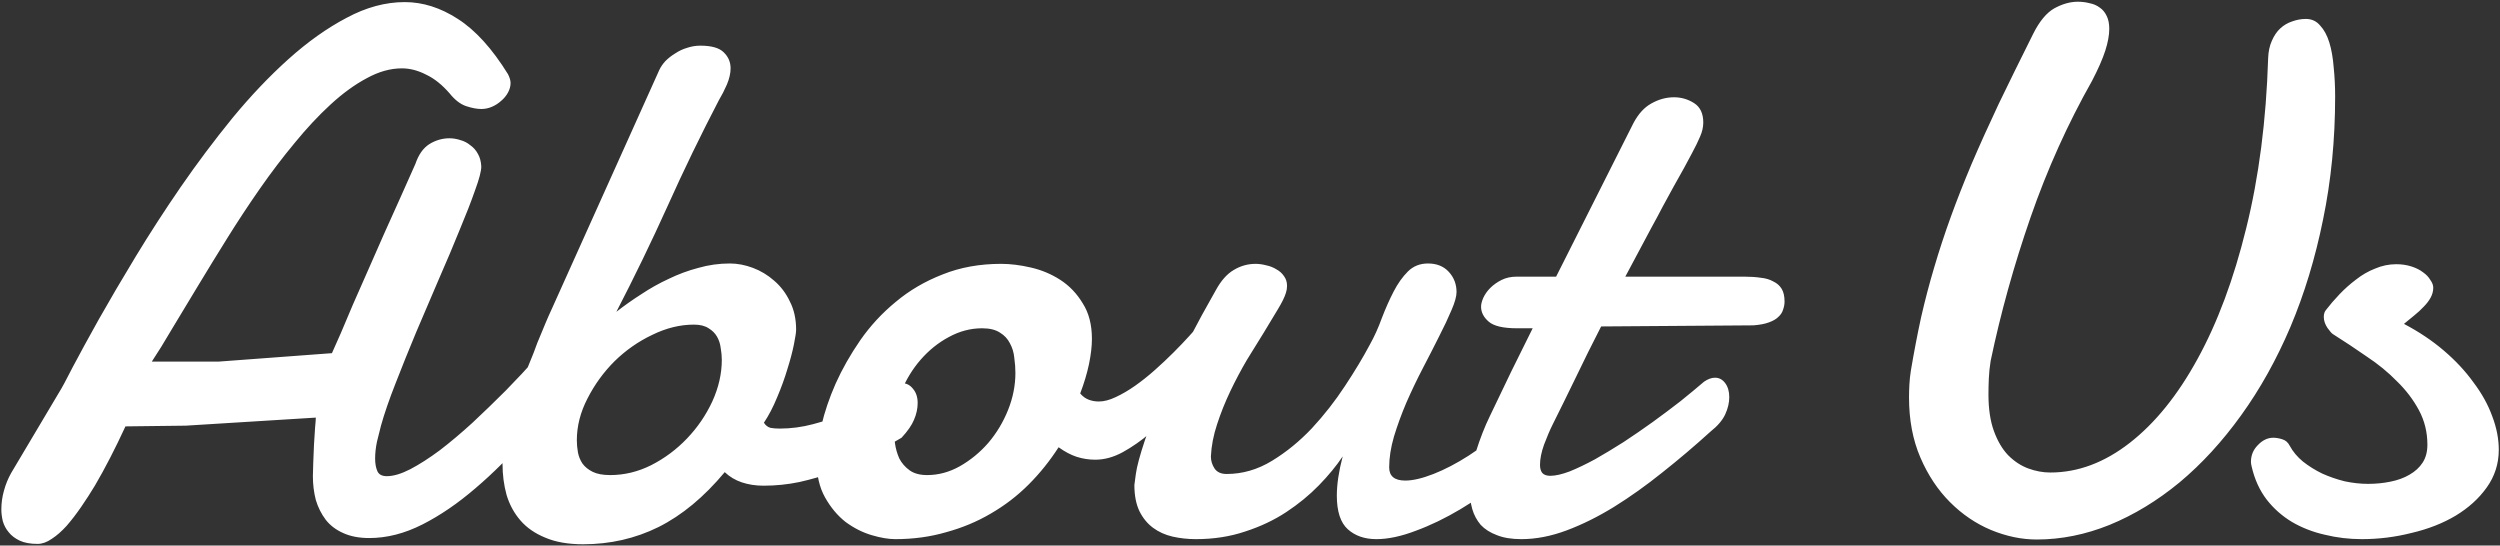 <svg width="967" height="211" viewBox="0 0 967 211" fill="none" xmlns="http://www.w3.org/2000/svg">
<rect x="0" y="0" width="967" height="211" fill="#333333" stroke="none"/>
<path d="M147.363 164.644C146.891 166.437 146.372 168.514 145.806 170.874C145.334 173.14 145.098 175.311 145.098 177.388C145.098 179.276 145.381 180.881 145.947 182.202C146.514 183.524 147.741 184.185 149.629 184.185C152.178 184.185 155.199 183.288 158.691 181.494C162.279 179.606 166.102 177.152 170.161 174.131C174.22 171.016 178.421 167.476 182.764 163.511C187.106 159.451 191.401 155.298 195.649 151.05C199.897 146.707 203.957 142.365 207.827 138.022C211.698 133.68 215.143 129.621 218.164 125.845L223.403 144.678C217.173 152.985 210.754 160.962 204.146 168.608C197.537 176.255 190.788 183.005 183.896 188.857C177.1 194.71 170.256 199.383 163.364 202.876C156.473 206.369 149.629 208.115 142.832 208.115C138.867 208.115 135.469 207.454 132.637 206.133C129.899 204.906 127.681 203.206 125.981 201.035C124.282 198.77 123.008 196.221 122.158 193.389C121.403 190.462 121.025 187.394 121.025 184.185C121.025 182.957 121.073 181.211 121.167 178.945C121.261 176.68 121.356 174.367 121.45 172.007C121.639 169.552 121.781 167.334 121.875 165.352C122.064 163.369 122.158 162.095 122.158 161.528L71.89 164.644L48.525 164.927C44.56 173.517 40.643 181.117 36.773 187.725C35.073 190.557 33.28 193.341 31.392 196.079C29.504 198.817 27.616 201.271 25.727 203.442C23.84 205.519 21.951 207.171 20.064 208.398C18.175 209.72 16.335 210.381 14.541 210.381C11.709 210.381 9.396 209.956 7.603 209.106C5.809 208.257 4.393 207.171 3.354 205.85C2.316 204.622 1.561 203.206 1.089 201.602C0.711 199.997 0.522 198.486 0.522 197.07C0.522 194.616 0.853 192.209 1.514 189.849C2.174 187.394 3.118 185.081 4.346 182.91L23.037 151.475C23.887 150.153 25.586 146.991 28.135 141.987C30.778 136.984 34.129 130.848 38.188 123.579C42.342 116.216 47.109 108.097 52.49 99.224C57.871 90.35 63.677 81.382 69.907 72.319C76.232 63.162 82.887 54.289 89.873 45.698C96.953 37.108 104.175 29.509 111.538 22.9C118.996 16.198 126.501 10.864 134.053 6.899C141.605 2.84 149.11 0.811 156.567 0.811C163.553 0.811 170.397 2.982 177.1 7.324C183.896 11.667 190.363 18.794 196.499 28.706C197.16 30.028 197.49 31.16 197.49 32.105C197.49 33.332 197.16 34.559 196.499 35.786C195.838 37.013 194.941 38.099 193.809 39.043C192.77 39.987 191.59 40.742 190.269 41.309C188.947 41.875 187.578 42.158 186.162 42.158C184.463 42.158 182.48 41.781 180.215 41.025C178.044 40.27 175.967 38.665 173.984 36.211C171.058 32.812 167.99 30.358 164.78 28.848C161.665 27.243 158.55 26.44 155.435 26.44C150.998 26.44 146.466 27.715 141.841 30.264C137.215 32.718 132.542 36.117 127.822 40.459C123.197 44.707 118.571 49.663 113.945 55.327C109.32 60.897 104.836 66.797 100.493 73.027C96.151 79.258 91.95 85.63 87.891 92.144C83.831 98.657 80.008 104.888 76.421 110.835C72.834 116.782 69.53 122.257 66.509 127.261C63.582 132.264 60.986 136.465 58.721 139.863H84.634L128.389 136.606C129.238 134.718 130.371 132.17 131.787 128.96C133.203 125.656 134.761 121.974 136.46 117.915C138.254 113.856 140.189 109.466 142.266 104.746C144.342 100.026 146.419 95.306 148.496 90.586C150.667 85.772 152.791 81.051 154.868 76.426C156.945 71.706 158.88 67.363 160.674 63.398C161.901 59.811 163.695 57.262 166.055 55.752C168.509 54.242 171.105 53.486 173.843 53.486C175.259 53.486 176.675 53.722 178.091 54.194C179.507 54.572 180.781 55.233 181.914 56.177C183.141 57.026 184.132 58.159 184.888 59.575C185.643 60.897 186.068 62.502 186.162 64.39C186.162 66.183 185.36 69.251 183.755 73.594C182.244 77.936 180.262 83.034 177.808 88.887C175.448 94.74 172.757 101.112 169.736 108.003C166.81 114.8 163.883 121.644 160.957 128.535C158.125 135.332 155.482 141.893 153.027 148.218C150.573 154.448 148.685 159.924 147.363 164.644ZM268.433 125.562C263.052 125.562 257.671 126.883 252.29 129.526C246.909 132.075 242.048 135.474 237.705 139.722C233.457 143.97 229.964 148.784 227.227 154.165C224.489 159.451 223.12 164.832 223.12 170.308C223.12 171.818 223.262 173.376 223.545 174.98C223.828 176.491 224.395 177.907 225.244 179.229C226.188 180.55 227.51 181.636 229.209 182.485C230.908 183.335 233.174 183.76 236.006 183.76C241.481 183.76 246.768 182.485 251.865 179.937C257.057 177.293 261.683 173.848 265.742 169.6C269.801 165.352 273.058 160.584 275.513 155.298C277.967 149.917 279.194 144.536 279.194 139.155C279.194 137.739 279.053 136.229 278.77 134.624C278.581 133.019 278.109 131.556 277.354 130.234C276.598 128.913 275.513 127.827 274.097 126.978C272.681 126.034 270.793 125.562 268.433 125.562ZM280.327 182.627C272.303 192.256 263.76 199.336 254.697 203.867C245.729 208.304 236.006 210.522 225.527 210.522C219.769 210.522 214.907 209.673 210.942 207.974C206.978 206.369 203.768 204.15 201.313 201.318C198.859 198.486 197.065 195.182 195.933 191.406C194.894 187.63 194.375 183.618 194.375 179.37C194.375 174.556 194.989 169.6 196.216 164.502C197.443 159.31 199.048 154.307 201.03 149.492C202.352 146.377 203.438 143.781 204.287 141.704C205.137 139.627 205.845 137.881 206.411 136.465C206.978 134.954 207.45 133.68 207.827 132.642C208.299 131.509 208.771 130.376 209.243 129.243C209.715 128.016 210.282 126.647 210.942 125.137C211.603 123.532 212.5 121.502 213.633 119.048L254.98 27.148C255.547 25.921 256.349 24.741 257.388 23.608C258.521 22.476 259.795 21.484 261.211 20.635C262.627 19.691 264.137 18.983 265.742 18.511C267.441 17.944 269.141 17.661 270.84 17.661C275.182 17.661 278.203 18.511 279.902 20.21C281.696 21.909 282.593 23.986 282.593 26.44C282.593 28.328 282.121 30.405 281.177 32.671C280.233 34.842 279.194 36.872 278.062 38.76C271.076 52.165 264.468 65.806 258.237 79.683C252.007 93.465 245.399 107.106 238.413 120.605C241.434 118.245 244.644 115.98 248.042 113.809C251.44 111.543 254.98 109.561 258.662 107.861C262.344 106.068 266.167 104.652 270.132 103.613C274.097 102.48 278.156 101.914 282.31 101.914C285.236 101.914 288.21 102.48 291.23 103.613C294.251 104.746 296.989 106.398 299.443 108.569C301.992 110.741 304.022 113.431 305.532 116.641C307.137 119.756 307.939 123.39 307.939 127.544C307.939 128.488 307.656 130.376 307.09 133.208C306.523 136.04 305.674 139.25 304.541 142.837C303.503 146.33 302.181 149.964 300.576 153.74C299.066 157.422 297.367 160.679 295.479 163.511C296.139 164.549 296.989 165.21 298.027 165.493C299.066 165.682 300.246 165.776 301.567 165.776C305.91 165.776 310.205 165.21 314.453 164.077C318.796 162.944 322.855 161.576 326.631 159.971C330.501 158.271 334.041 156.525 337.251 154.731C340.461 152.938 343.151 151.38 345.322 150.059C346.455 148.831 347.682 148.218 349.004 148.218C350.609 148.218 351.978 148.926 353.11 150.342C354.338 151.758 354.951 153.599 354.951 155.864C354.951 158.035 354.479 160.207 353.535 162.378C352.686 164.455 351.081 166.768 348.721 169.316C344.473 171.865 340.177 174.272 335.835 176.538C331.587 178.804 327.244 180.786 322.808 182.485C318.371 184.09 313.84 185.412 309.214 186.45C304.683 187.394 300.057 187.866 295.337 187.866C292.316 187.866 289.531 187.441 286.982 186.592C284.434 185.742 282.215 184.421 280.327 182.627ZM379.873 126.978C375.436 126.978 371.141 128.11 366.987 130.376C362.928 132.547 359.294 135.474 356.084 139.155C352.969 142.743 350.467 146.849 348.579 151.475C346.691 156.006 345.747 160.679 345.747 165.493C345.747 167.287 345.889 169.269 346.172 171.44C346.455 173.517 347.021 175.5 347.871 177.388C348.815 179.181 350.137 180.692 351.836 181.919C353.535 183.146 355.801 183.76 358.633 183.76C362.975 183.76 367.176 182.627 371.235 180.361C375.389 178.001 379.071 174.98 382.28 171.299C385.49 167.523 388.039 163.275 389.927 158.555C391.815 153.835 392.759 149.067 392.759 144.253C392.759 142.365 392.617 140.43 392.334 138.447C392.145 136.37 391.579 134.482 390.635 132.783C389.785 131.084 388.511 129.715 386.812 128.677C385.112 127.544 382.799 126.978 379.873 126.978ZM387.236 102.056C390.824 102.056 394.647 102.528 398.706 103.472C402.86 104.416 406.683 106.021 410.176 108.286C413.669 110.552 416.548 113.573 418.813 117.349C421.174 121.03 422.354 125.609 422.354 131.084C422.354 133.916 421.976 137.173 421.221 140.854C420.465 144.442 419.333 148.218 417.822 152.183C418.766 153.315 419.852 154.118 421.079 154.59C422.306 155.062 423.628 155.298 425.044 155.298C427.026 155.298 429.198 154.731 431.558 153.599C434.012 152.466 436.514 151.003 439.062 149.209C441.611 147.415 444.16 145.386 446.709 143.12C449.258 140.854 451.665 138.589 453.931 136.323C456.196 134.058 458.226 131.934 460.02 129.951C461.908 127.874 463.465 126.128 464.692 124.712C465.353 124.051 466.156 123.721 467.1 123.721C468.421 123.721 469.601 124.429 470.64 125.845C471.678 127.166 472.197 129.054 472.197 131.509C472.197 133.963 471.442 136.795 469.932 140.005C468.516 143.215 465.825 146.566 461.86 150.059C459.595 152.513 456.999 155.345 454.072 158.555C451.146 161.764 448.031 164.785 444.727 167.617C441.423 170.449 437.977 172.856 434.39 174.839C430.802 176.821 427.215 177.812 423.628 177.812C421.174 177.812 418.766 177.435 416.406 176.68C414.141 175.924 411.828 174.697 409.468 172.998C406.069 178.285 402.199 183.099 397.856 187.441C393.514 191.784 388.652 195.513 383.271 198.628C377.985 201.743 372.227 204.15 365.996 205.85C359.86 207.643 353.299 208.54 346.313 208.54C343.67 208.54 340.602 208.021 337.109 206.982C333.617 205.944 330.265 204.245 327.056 201.885C323.94 199.43 321.297 196.268 319.126 192.397C316.955 188.527 315.869 183.807 315.869 178.237C315.869 174.461 316.483 169.93 317.71 164.644C318.937 159.357 320.778 153.929 323.232 148.359C325.781 142.695 328.944 137.126 332.72 131.65C336.59 126.081 341.169 121.125 346.455 116.782C351.742 112.345 357.783 108.805 364.58 106.162C371.377 103.424 378.929 102.056 387.236 102.056ZM596.523 171.157C592.37 175.877 587.508 180.503 581.938 185.034C576.463 189.471 570.799 193.436 564.946 196.929C559.093 200.422 553.335 203.206 547.671 205.283C542.007 207.454 536.909 208.54 532.378 208.54C527.847 208.54 524.165 207.266 521.333 204.717C518.501 202.168 517.085 197.826 517.085 191.689C517.085 187.347 517.84 182.297 519.351 176.538C516.896 180.22 513.828 183.949 510.146 187.725C506.465 191.501 502.264 194.946 497.544 198.062C492.824 201.177 487.537 203.678 481.685 205.566C475.832 207.549 469.46 208.54 462.568 208.54C459.453 208.54 456.432 208.21 453.506 207.549C450.674 206.888 448.172 205.755 446.001 204.15C443.83 202.546 442.083 200.422 440.762 197.778C439.44 195.041 438.779 191.642 438.779 187.583C438.779 187.489 438.968 186.073 439.346 183.335C439.723 180.503 440.903 176.113 442.886 170.166C444.963 164.124 448.125 156.336 452.373 146.802C456.621 137.267 462.616 125.703 470.356 112.109C472.339 108.522 474.604 105.973 477.153 104.463C479.797 102.858 482.629 102.056 485.649 102.056C486.971 102.056 488.34 102.244 489.756 102.622C491.172 102.905 492.493 103.424 493.721 104.18C494.948 104.84 495.939 105.737 496.694 106.87C497.45 107.909 497.827 109.136 497.827 110.552C497.827 111.496 497.686 112.393 497.402 113.242C496.93 114.847 495.892 116.971 494.287 119.614C492.777 122.163 490.983 125.137 488.906 128.535C486.829 131.839 484.611 135.426 482.251 139.297C479.985 143.167 477.861 147.179 475.879 151.333C473.896 155.487 472.197 159.735 470.781 164.077C469.365 168.325 468.563 172.479 468.374 176.538C468.374 178.237 468.846 179.795 469.79 181.211C470.734 182.627 472.292 183.335 474.463 183.335C480.599 183.335 486.452 181.636 492.021 178.237C497.591 174.839 502.736 170.638 507.456 165.635C512.176 160.537 516.424 155.109 520.2 149.351C524.071 143.498 527.28 138.164 529.829 133.35C531.623 130.14 533.18 126.694 534.502 123.013C535.918 119.331 537.428 115.933 539.033 112.817C540.638 109.702 542.479 107.106 544.556 105.029C546.632 102.952 549.229 101.914 552.344 101.914C555.742 101.914 558.433 103 560.415 105.171C562.397 107.342 563.389 109.938 563.389 112.959C563.389 114.658 562.728 117.018 561.406 120.039C560.179 122.965 558.574 126.364 556.592 130.234C554.704 134.01 552.627 138.07 550.361 142.412C548.096 146.755 545.972 151.191 543.989 155.723C542.101 160.16 540.496 164.549 539.175 168.892C537.948 173.14 537.334 177.104 537.334 180.786C537.334 184.185 539.411 185.884 543.564 185.884C546.491 185.884 550.125 185.034 554.468 183.335C558.81 181.636 563.341 179.276 568.062 176.255C572.876 173.14 577.643 169.505 582.363 165.352C587.178 161.198 591.426 156.714 595.107 151.899L596.523 171.157ZM619.321 126.27C615.828 133.066 612.524 139.722 609.409 146.235C606.294 152.655 603.368 158.602 600.63 164.077C599.497 166.343 598.364 168.986 597.231 172.007C596.193 174.933 595.674 177.529 595.674 179.795C595.674 181.117 595.957 182.155 596.523 182.91C597.184 183.665 598.223 184.043 599.639 184.043C601.621 184.043 604.123 183.477 607.144 182.344C610.164 181.117 613.421 179.559 616.914 177.671C620.407 175.688 624.089 173.47 627.959 171.016C631.829 168.467 635.605 165.871 639.287 163.228C643.063 160.49 646.65 157.799 650.049 155.156C653.447 152.419 656.468 149.917 659.111 147.651C660.622 146.613 662.038 146.094 663.359 146.094C664.964 146.094 666.286 146.802 667.324 148.218C668.363 149.634 668.882 151.427 668.882 153.599C668.882 155.77 668.363 157.988 667.324 160.254C666.286 162.52 664.398 164.738 661.66 166.909C655.524 172.479 649.294 177.765 642.969 182.769C636.738 187.772 630.508 192.209 624.277 196.079C618.141 199.855 612.052 202.876 606.011 205.142C599.969 207.407 594.116 208.54 588.452 208.54C584.676 208.54 581.514 208.021 578.965 206.982C576.416 206.038 574.339 204.717 572.734 203.018C571.224 201.224 570.138 199.194 569.478 196.929C568.817 194.569 568.486 192.067 568.486 189.424C568.486 184.704 569.289 179.795 570.894 174.697C572.498 169.6 574.292 165.021 576.274 160.962C579.106 155.109 581.891 149.303 584.629 143.545C587.461 137.786 590.199 132.264 592.842 126.978H586.753C581.466 126.978 577.832 126.128 575.85 124.429C573.867 122.729 572.876 120.794 572.876 118.623C572.876 117.679 573.159 116.546 573.726 115.225C574.386 113.809 575.283 112.534 576.416 111.401C577.643 110.174 579.106 109.136 580.806 108.286C582.505 107.437 584.44 107.012 586.611 107.012H601.904L631.782 47.681C633.67 44.093 635.983 41.545 638.721 40.034C641.553 38.429 644.479 37.627 647.5 37.627C650.332 37.627 652.928 38.382 655.288 39.893C657.648 41.403 658.828 43.905 658.828 47.398C658.828 49.191 658.403 51.032 657.554 52.92C656.799 54.714 655.76 56.838 654.438 59.292C653.589 60.897 652.55 62.832 651.323 65.098C650.096 67.269 648.774 69.629 647.358 72.178C646.037 74.632 644.621 77.228 643.11 79.966C641.694 82.704 640.278 85.347 638.862 87.895C635.653 93.937 632.254 100.309 628.667 107.012H674.829C677.095 107.012 679.172 107.153 681.06 107.437C682.948 107.625 684.552 108.097 685.874 108.853C687.29 109.513 688.376 110.457 689.131 111.685C689.886 112.912 690.264 114.564 690.264 116.641C690.264 117.679 690.075 118.717 689.697 119.756C689.414 120.794 688.8 121.738 687.856 122.588C687.007 123.438 685.78 124.146 684.175 124.712C682.664 125.278 680.682 125.656 678.228 125.845L619.321 126.27ZM786.411 13.13C788.866 8.221 791.603 4.917 794.624 3.218C797.739 1.519 800.76 0.669 803.687 0.669C805.291 0.669 806.802 0.858 808.218 1.235C809.728 1.519 811.05 2.085 812.183 2.935C813.315 3.69 814.212 4.775 814.873 6.191C815.534 7.513 815.864 9.165 815.864 11.148C815.864 13.602 815.345 16.434 814.307 19.644C813.268 22.853 811.569 26.724 809.209 31.255C799.769 47.964 791.839 65.57 785.42 84.072C779.001 102.575 773.856 121.077 769.985 139.58C769.608 141.94 769.372 144.206 769.277 146.377C769.183 148.548 769.136 150.625 769.136 152.607C769.136 158.177 769.844 162.897 771.26 166.768C772.676 170.638 774.517 173.753 776.782 176.113C779.142 178.473 781.738 180.173 784.57 181.211C787.402 182.249 790.234 182.769 793.066 182.769C803.734 182.769 813.976 178.945 823.794 171.299C833.612 163.652 842.344 152.843 849.99 138.872C857.731 124.806 864.009 107.956 868.823 88.32C873.732 68.591 876.564 46.642 877.319 22.476C877.414 19.927 877.886 17.708 878.735 15.82C879.585 13.838 880.671 12.233 881.992 11.006C883.314 9.779 884.824 8.882 886.523 8.315C888.317 7.655 890.111 7.324 891.904 7.324C894.17 7.324 896.011 8.174 897.427 9.873C898.937 11.478 900.117 13.649 900.967 16.387C901.816 19.124 902.383 22.334 902.666 26.016C903.044 29.603 903.232 33.379 903.232 37.344C903.232 54.053 901.675 69.912 898.56 84.922C895.539 99.837 891.338 113.667 885.957 126.411C880.576 139.061 874.204 150.483 866.841 160.679C859.572 170.78 851.642 179.417 843.052 186.592C834.461 193.672 825.446 199.147 816.006 203.018C806.66 206.794 797.267 208.682 787.827 208.682C781.974 208.682 776.074 207.454 770.127 205C764.274 202.546 758.988 198.958 754.268 194.238C749.548 189.518 745.724 183.76 742.798 176.963C739.871 170.166 738.408 162.425 738.408 153.74C738.408 152.135 738.455 150.483 738.55 148.784C738.644 146.991 738.833 145.197 739.116 143.403C740.343 136.134 741.665 129.243 743.081 122.729C744.591 116.121 746.291 109.655 748.179 103.33C750.067 96.911 752.191 90.444 754.551 83.931C756.911 77.417 759.601 70.573 762.622 63.398C765.737 56.13 769.23 48.389 773.101 40.176C777.065 31.963 781.502 22.948 786.411 13.13ZM929.854 125.278C935.612 128.299 940.757 131.745 945.288 135.615C949.819 139.486 953.643 143.592 956.758 147.935C959.967 152.183 962.375 156.525 963.979 160.962C965.679 165.399 966.528 169.741 966.528 173.989C966.528 179.37 964.971 184.232 961.855 188.574C958.835 192.822 954.823 196.457 949.819 199.478C944.91 202.404 939.246 204.622 932.827 206.133C926.502 207.738 920.083 208.54 913.569 208.54C908.66 208.54 903.893 207.974 899.268 206.841C894.642 205.802 890.394 204.15 886.523 201.885C882.747 199.619 879.491 196.74 876.753 193.247C874.015 189.66 872.08 185.412 870.947 180.503C870.758 179.748 870.664 179.134 870.664 178.662C870.664 176.113 871.561 173.942 873.354 172.148C875.148 170.26 877.131 169.316 879.302 169.316C880.34 169.316 881.473 169.505 882.7 169.883C884.022 170.26 885.013 171.11 885.674 172.432C886.901 174.697 888.6 176.727 890.771 178.521C893.037 180.314 895.539 181.872 898.276 183.193C901.014 184.421 903.893 185.412 906.914 186.167C910.029 186.828 913.05 187.158 915.977 187.158C918.997 187.158 921.877 186.875 924.614 186.309C927.446 185.742 929.901 184.845 931.978 183.618C934.149 182.391 935.848 180.833 937.075 178.945C938.302 177.057 938.916 174.744 938.916 172.007C938.916 167.192 937.83 162.756 935.659 158.696C933.488 154.637 930.656 150.908 927.163 147.51C923.765 144.017 919.847 140.807 915.41 137.881C911.068 134.86 906.725 131.981 902.383 129.243C901.911 128.96 901.203 128.158 900.259 126.836C899.315 125.42 898.843 124.004 898.843 122.588C898.843 121.455 899.126 120.558 899.692 119.897C901.203 117.915 902.949 115.885 904.932 113.809C906.914 111.732 909.038 109.844 911.304 108.145C913.569 106.351 916.024 104.935 918.667 103.896C921.31 102.764 924.048 102.197 926.88 102.197C928.957 102.197 930.892 102.48 932.686 103.047C934.479 103.613 935.99 104.368 937.217 105.312C938.444 106.162 939.388 107.153 940.049 108.286C940.804 109.325 941.182 110.316 941.182 111.26C941.182 112.581 940.851 113.856 940.19 115.083C939.53 116.31 938.633 117.49 937.5 118.623C936.462 119.756 935.234 120.889 933.818 122.021C932.497 123.154 931.175 124.24 929.854 125.278Z" fill="white"/>
</svg>
